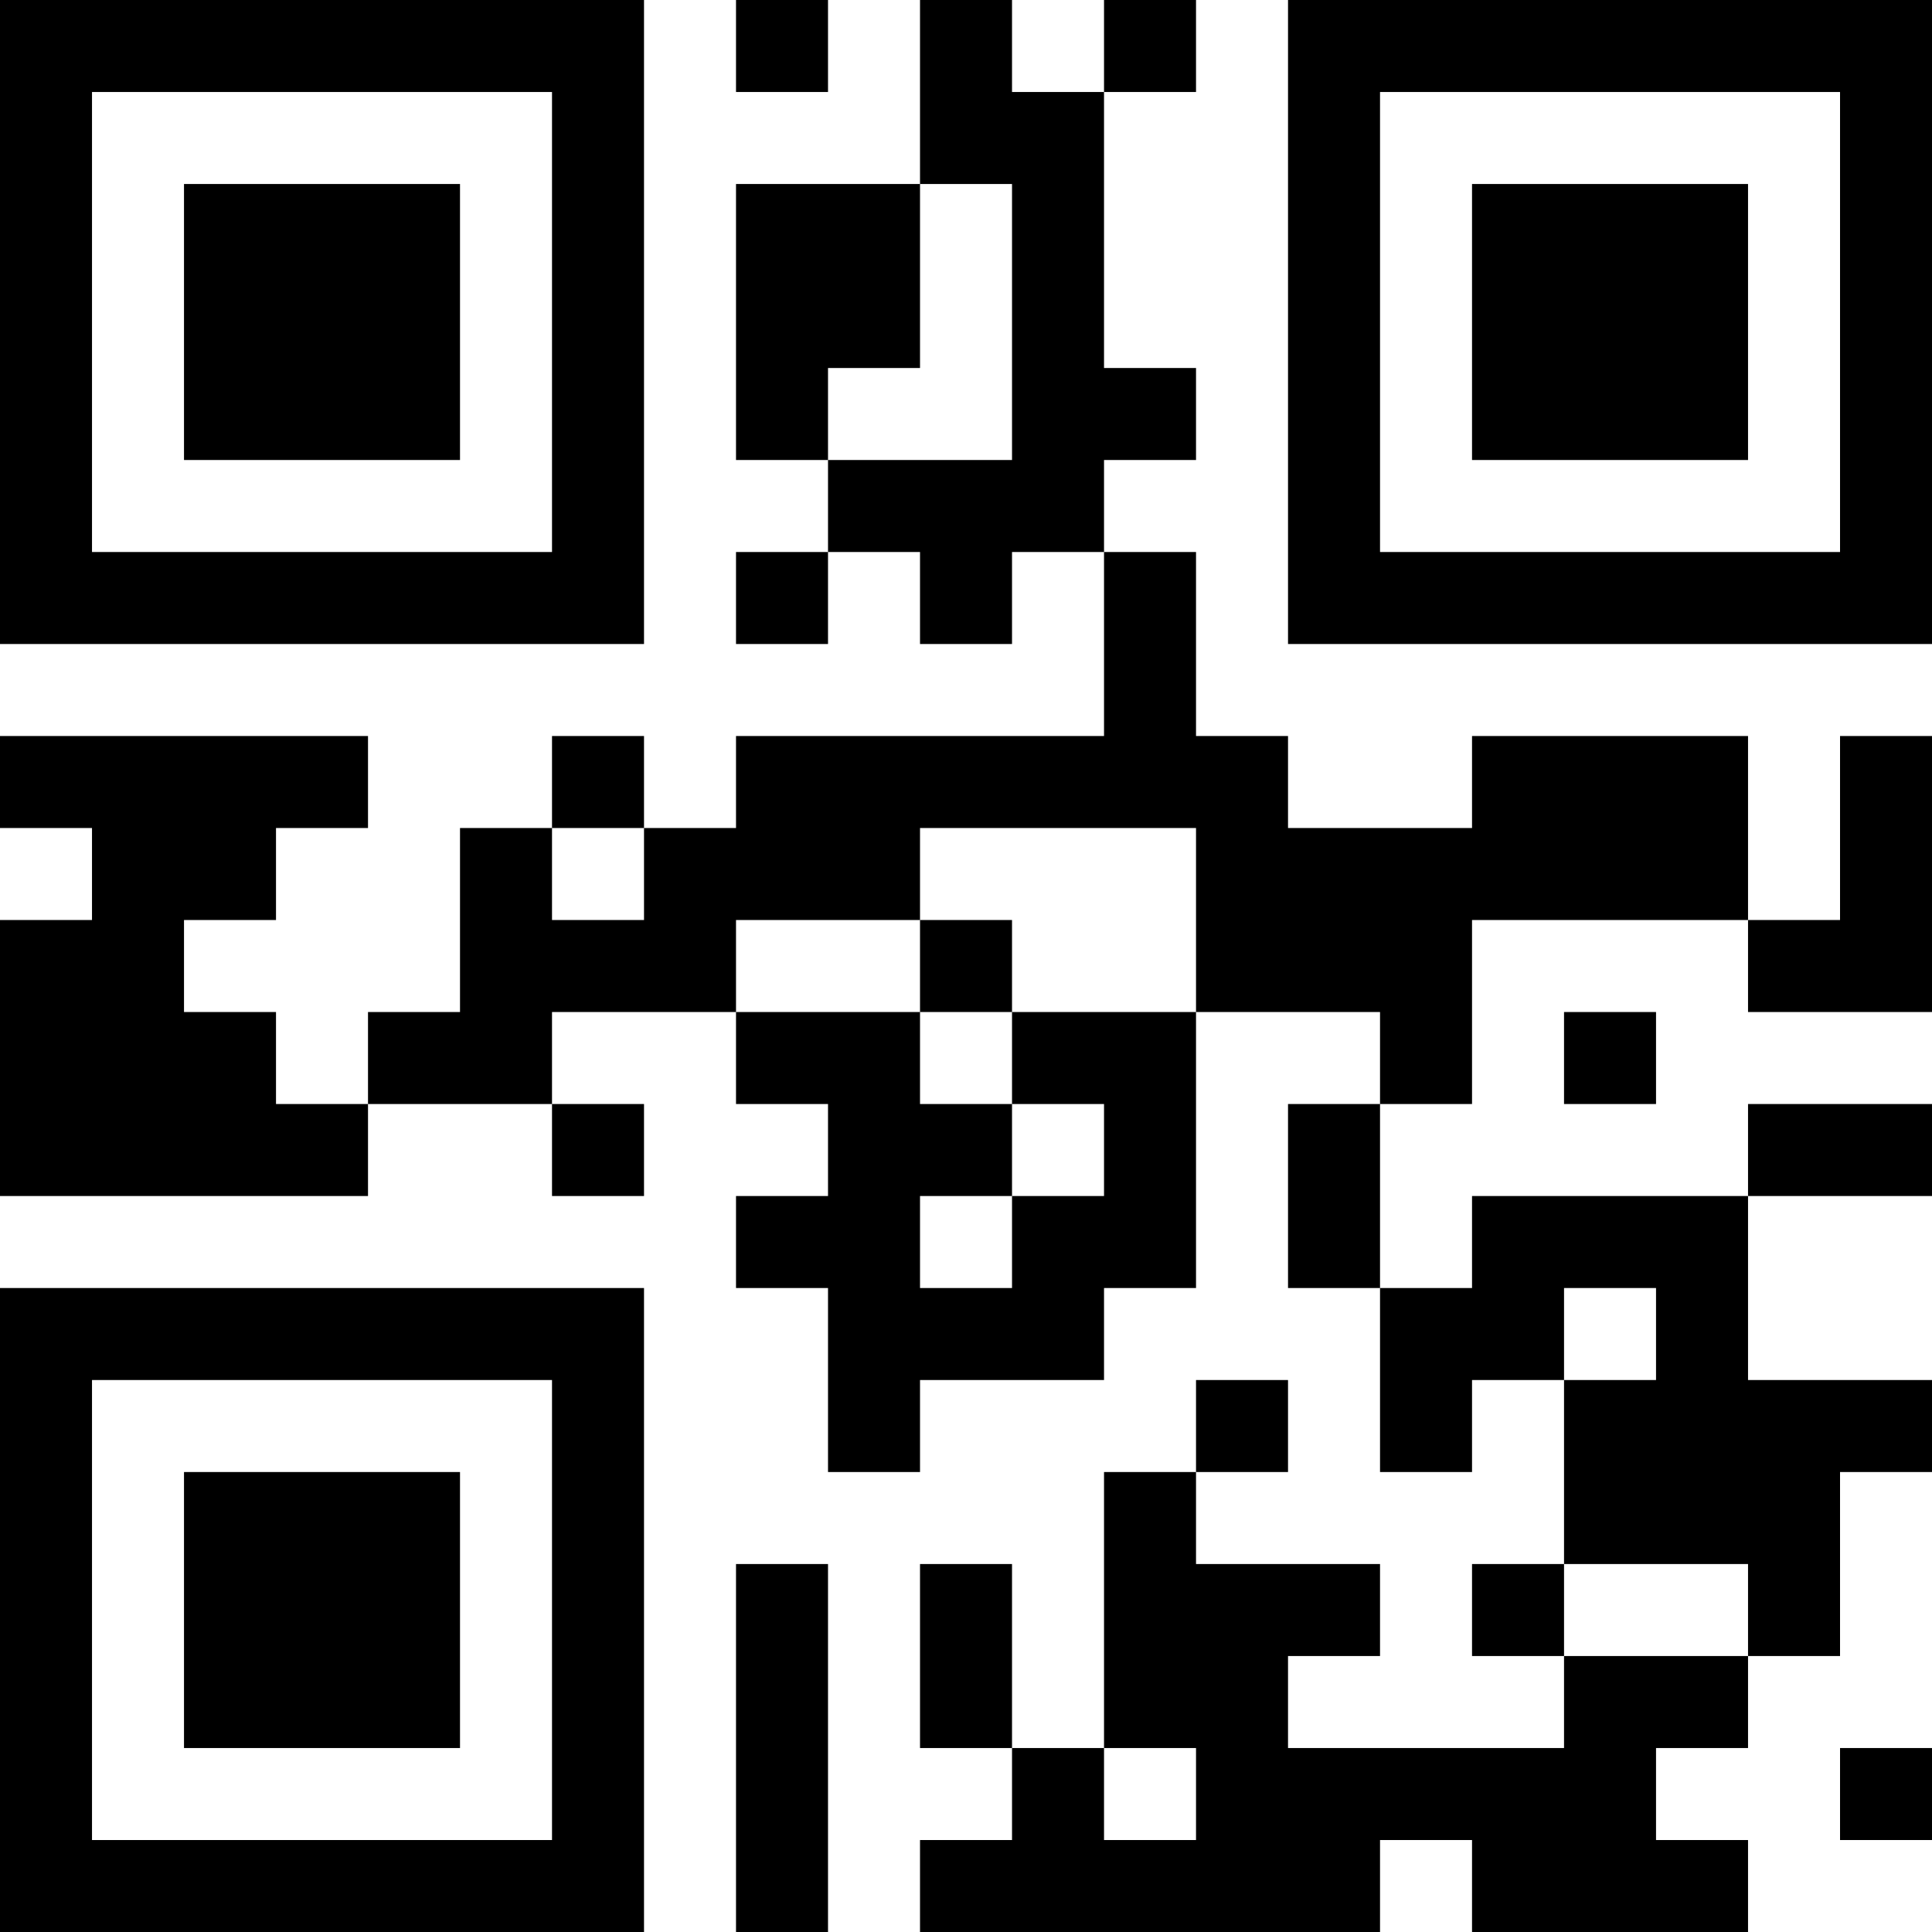 <?xml version="1.0" encoding="UTF-8"?>
<svg xmlns="http://www.w3.org/2000/svg" version="1.1" width="100" height="100" viewBox="0 0 100 100"><rect x="0" y="0" width="100" height="100" fill="#ffffff"/><g transform="scale(4.762)"><g transform="translate(0,0)"><path fill-rule="evenodd" d="M8 0L8 1L9 1L9 0ZM10 0L10 2L8 2L8 5L9 5L9 6L8 6L8 7L9 7L9 6L10 6L10 7L11 7L11 6L12 6L12 8L8 8L8 9L7 9L7 8L6 8L6 9L5 9L5 11L4 11L4 12L3 12L3 11L2 11L2 10L3 10L3 9L4 9L4 8L0 8L0 9L1 9L1 10L0 10L0 13L4 13L4 12L6 12L6 13L7 13L7 12L6 12L6 11L8 11L8 12L9 12L9 13L8 13L8 14L9 14L9 16L10 16L10 15L12 15L12 14L13 14L13 11L15 11L15 12L14 12L14 14L15 14L15 16L16 16L16 15L17 15L17 17L16 17L16 18L17 18L17 19L14 19L14 18L15 18L15 17L13 17L13 16L14 16L14 15L13 15L13 16L12 16L12 19L11 19L11 17L10 17L10 19L11 19L11 20L10 20L10 21L15 21L15 20L16 20L16 21L19 21L19 20L18 20L18 19L19 19L19 18L20 18L20 16L21 16L21 15L19 15L19 13L21 13L21 12L19 12L19 13L16 13L16 14L15 14L15 12L16 12L16 10L19 10L19 11L21 11L21 8L20 8L20 10L19 10L19 8L16 8L16 9L14 9L14 8L13 8L13 6L12 6L12 5L13 5L13 4L12 4L12 1L13 1L13 0L12 0L12 1L11 1L11 0ZM10 2L10 4L9 4L9 5L11 5L11 2ZM6 9L6 10L7 10L7 9ZM10 9L10 10L8 10L8 11L10 11L10 12L11 12L11 13L10 13L10 14L11 14L11 13L12 13L12 12L11 12L11 11L13 11L13 9ZM10 10L10 11L11 11L11 10ZM17 11L17 12L18 12L18 11ZM17 14L17 15L18 15L18 14ZM8 17L8 21L9 21L9 17ZM17 17L17 18L19 18L19 17ZM12 19L12 20L13 20L13 19ZM20 19L20 20L21 20L21 19ZM0 0L0 7L7 7L7 0ZM1 1L1 6L6 6L6 1ZM2 2L2 5L5 5L5 2ZM14 0L14 7L21 7L21 0ZM15 1L15 6L20 6L20 1ZM16 2L16 5L19 5L19 2ZM0 14L0 21L7 21L7 14ZM1 15L1 20L6 20L6 15ZM2 16L2 19L5 19L5 16Z" fill="#000000"/></g></g></svg>
